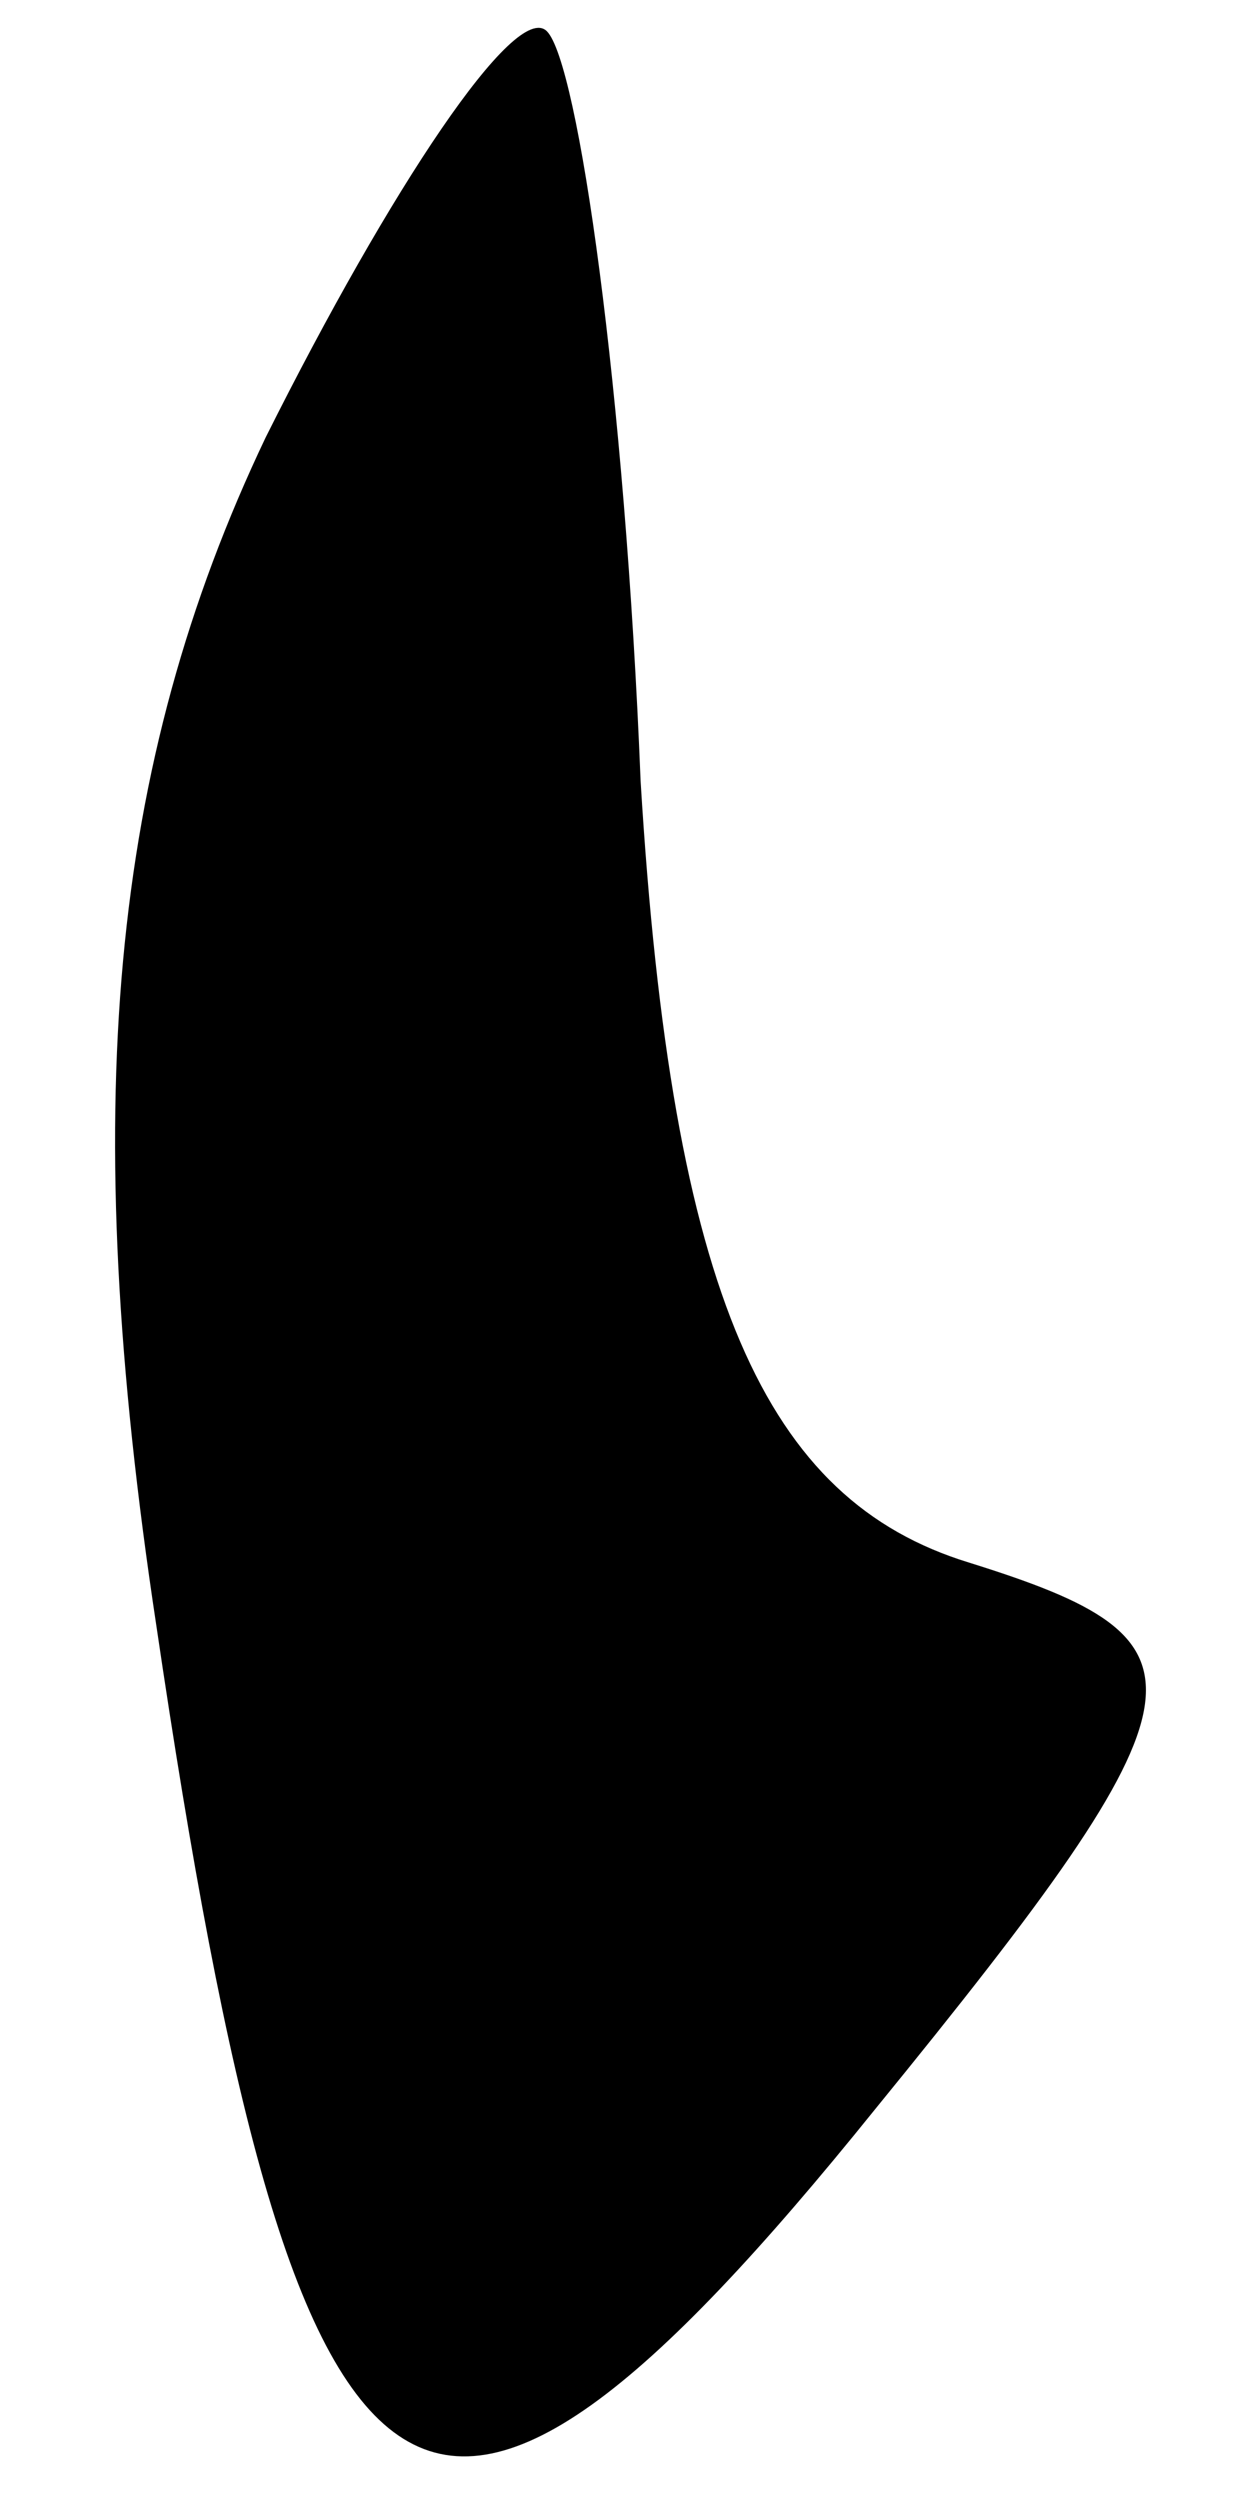<?xml version="1.0" standalone="no"?>
<!DOCTYPE svg PUBLIC "-//W3C//DTD SVG 20010904//EN"
 "http://www.w3.org/TR/2001/REC-SVG-20010904/DTD/svg10.dtd">
<svg version="1.0" xmlns="http://www.w3.org/2000/svg"
 width="8pt" height="16pt" viewBox="0 0 8 16"
 preserveAspectRatio="xMidYMid meet">
<g transform="translate(0,16) scale(0.1,-0.1)"
fill="#000000" stroke="none">
<path fill="#000000" stroke="none" d="M17 132 c-10 -21 -12 -43 -7 -76 9 -61
17 -67 46 -31 22 27 22 30 6 35 -13 4 -19 17 -21 50 -1 25 -4 46 -6 48 -2 2
-10 -10 -18 -26z"/>
</g>
</svg>
